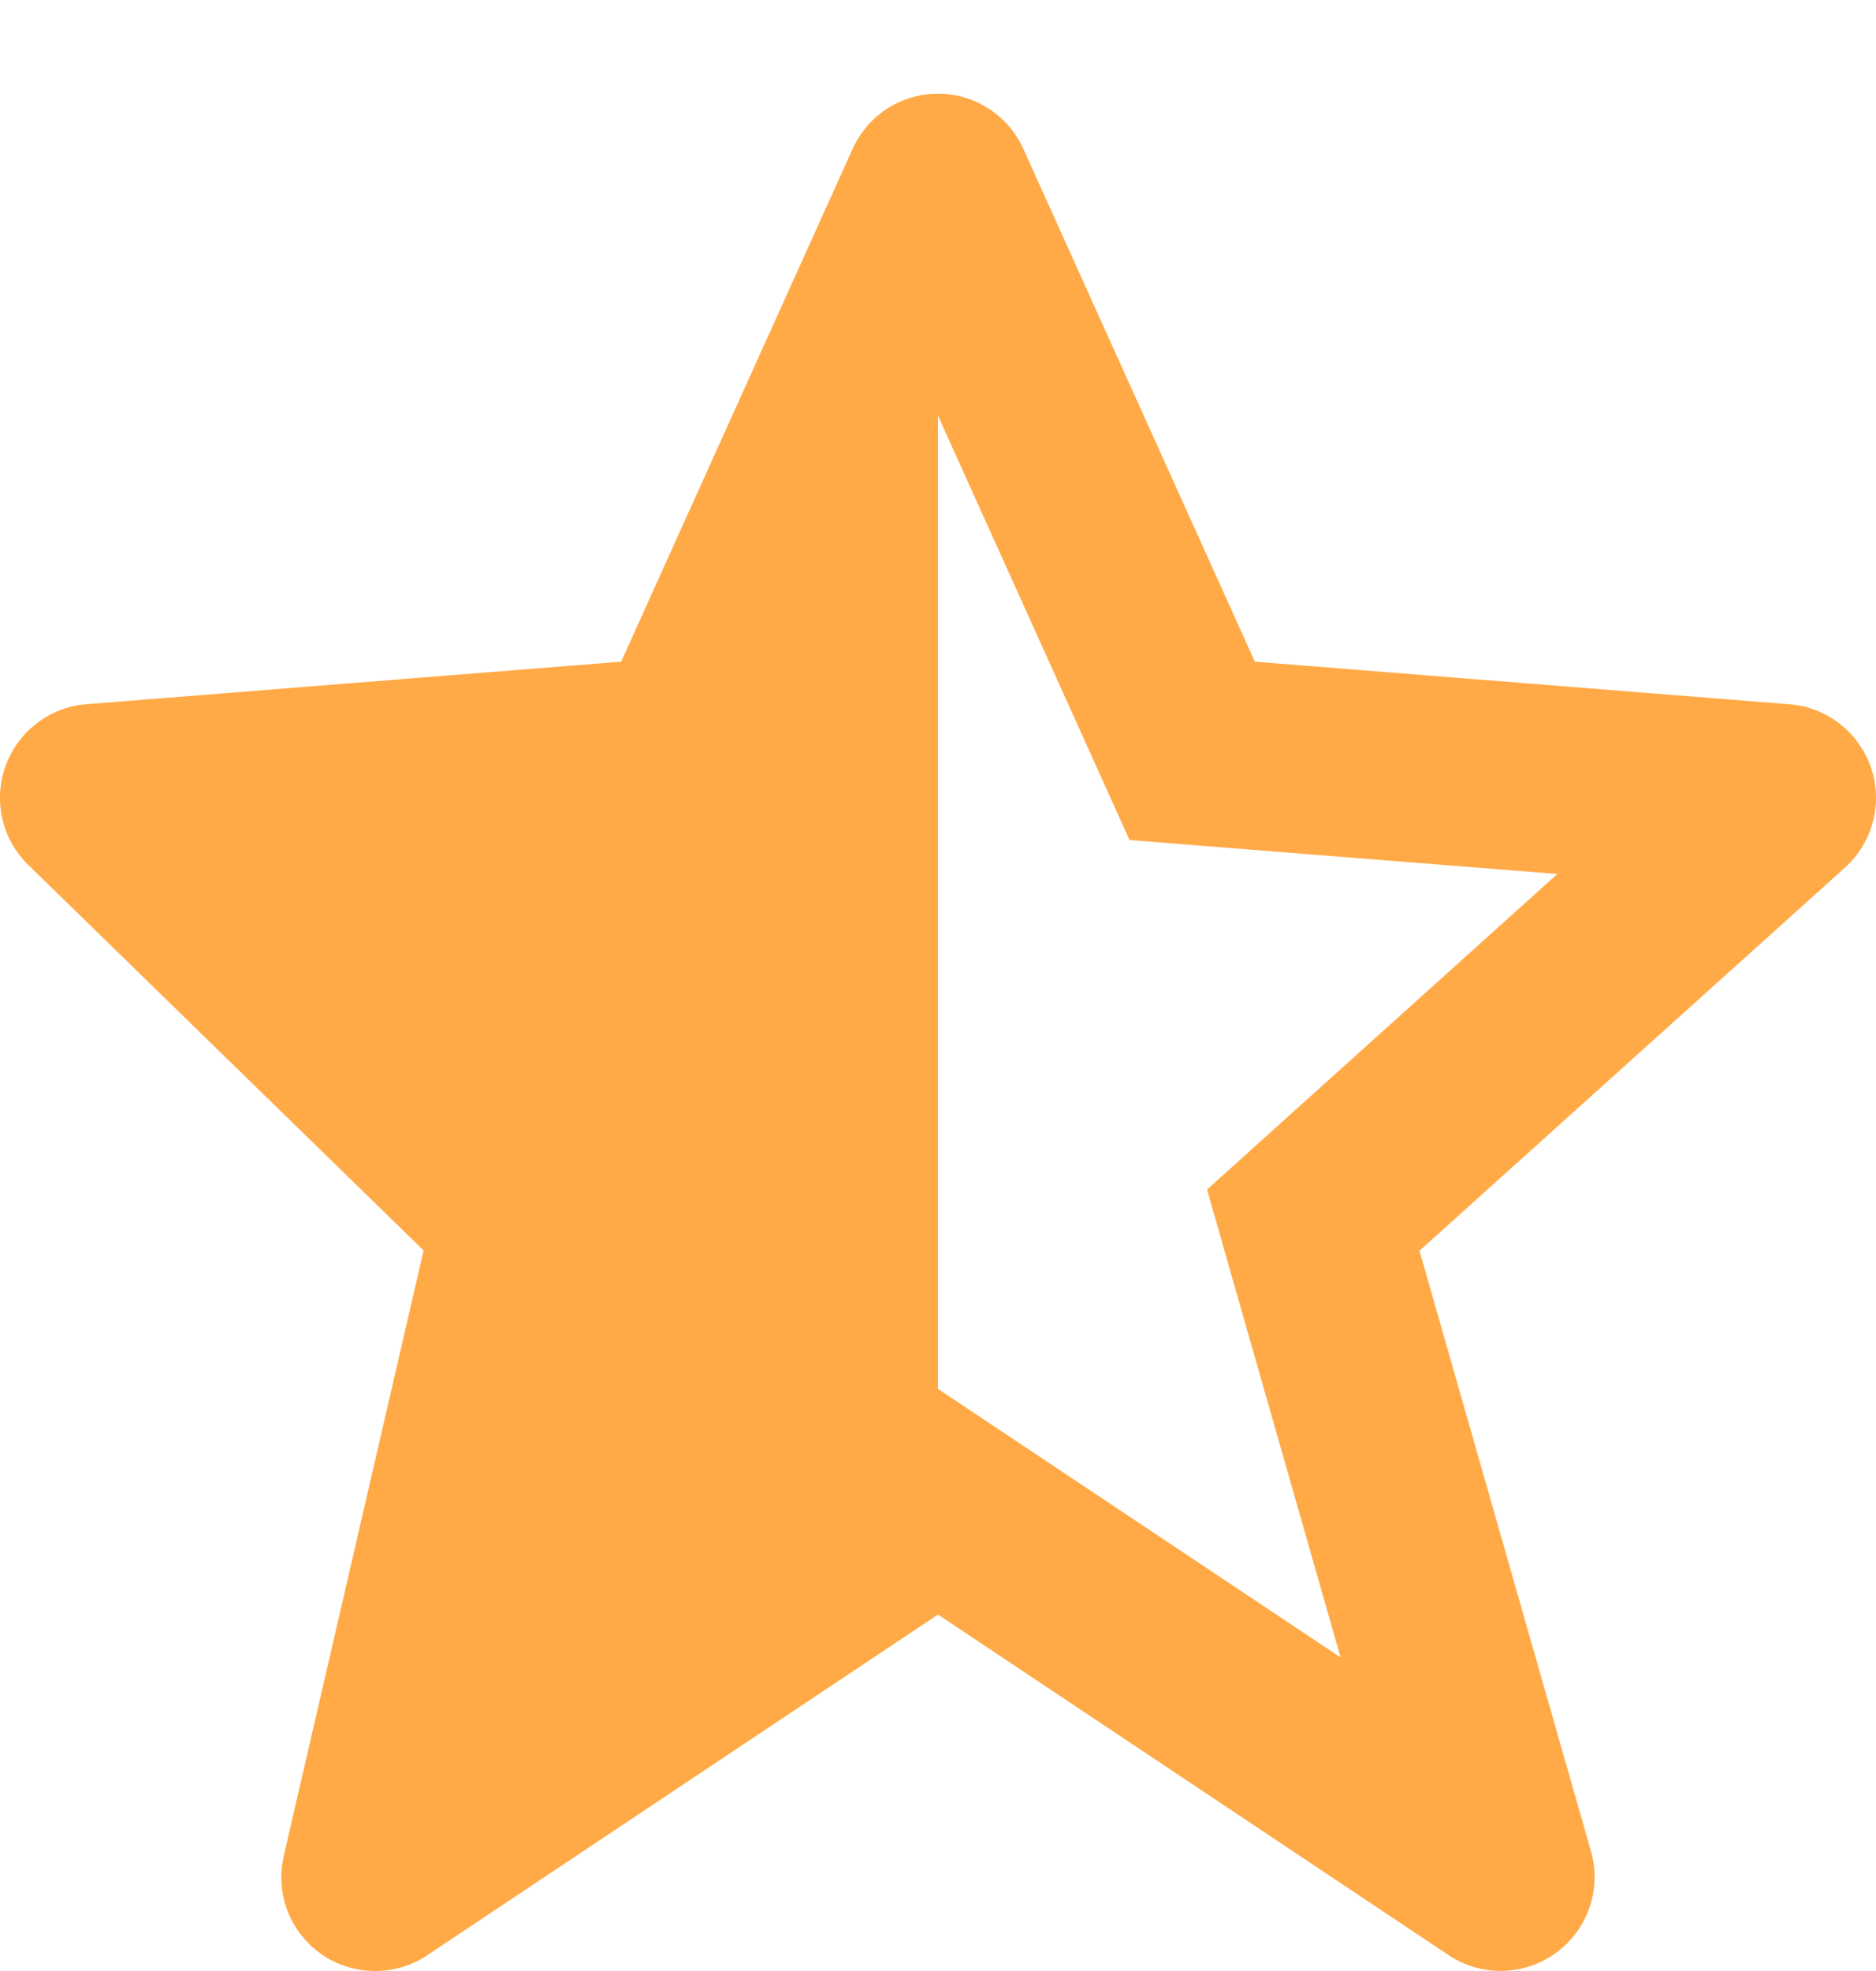 <svg width="20" height="21" viewBox="0 0 20 21" fill="none" xmlns="http://www.w3.org/2000/svg">
<path d="M3.025 19.775C2.991 19.922 2.99 20.074 3.023 20.221C3.056 20.368 3.122 20.506 3.216 20.623C3.31 20.741 3.429 20.837 3.565 20.902C3.701 20.967 3.849 21 4 21C4.198 21 4.391 20.942 4.555 20.832L10 17.202L15.445 20.832C15.615 20.945 15.816 21.003 16.021 20.999C16.225 20.994 16.423 20.927 16.588 20.807C16.754 20.686 16.878 20.518 16.945 20.325C17.012 20.132 17.018 19.923 16.962 19.726L15.133 13.326L19.669 9.244C19.814 9.113 19.918 8.943 19.967 8.754C20.017 8.564 20.01 8.365 19.947 8.18C19.884 7.995 19.768 7.832 19.614 7.712C19.46 7.592 19.274 7.519 19.079 7.504L13.378 7.05L10.911 1.589C10.832 1.413 10.705 1.264 10.543 1.159C10.382 1.054 10.193 0.998 10 0.998C9.808 0.998 9.619 1.054 9.457 1.158C9.296 1.263 9.168 1.412 9.089 1.588L6.622 7.05L0.921 7.503C0.729 7.518 0.546 7.588 0.394 7.705C0.241 7.821 0.125 7.979 0.06 8.16C-0.006 8.341 -0.018 8.536 0.025 8.724C0.068 8.911 0.164 9.082 0.302 9.216L4.516 13.323L3.025 19.775ZM10 4.429L12.042 8.95L12.63 8.997H12.631L16.603 9.312L13.332 12.256L13.331 12.258L12.868 12.674L13.039 13.271V13.274L14.292 17.659L10 14.798V4.429Z" fill="#FFAA46"/>
</svg>
